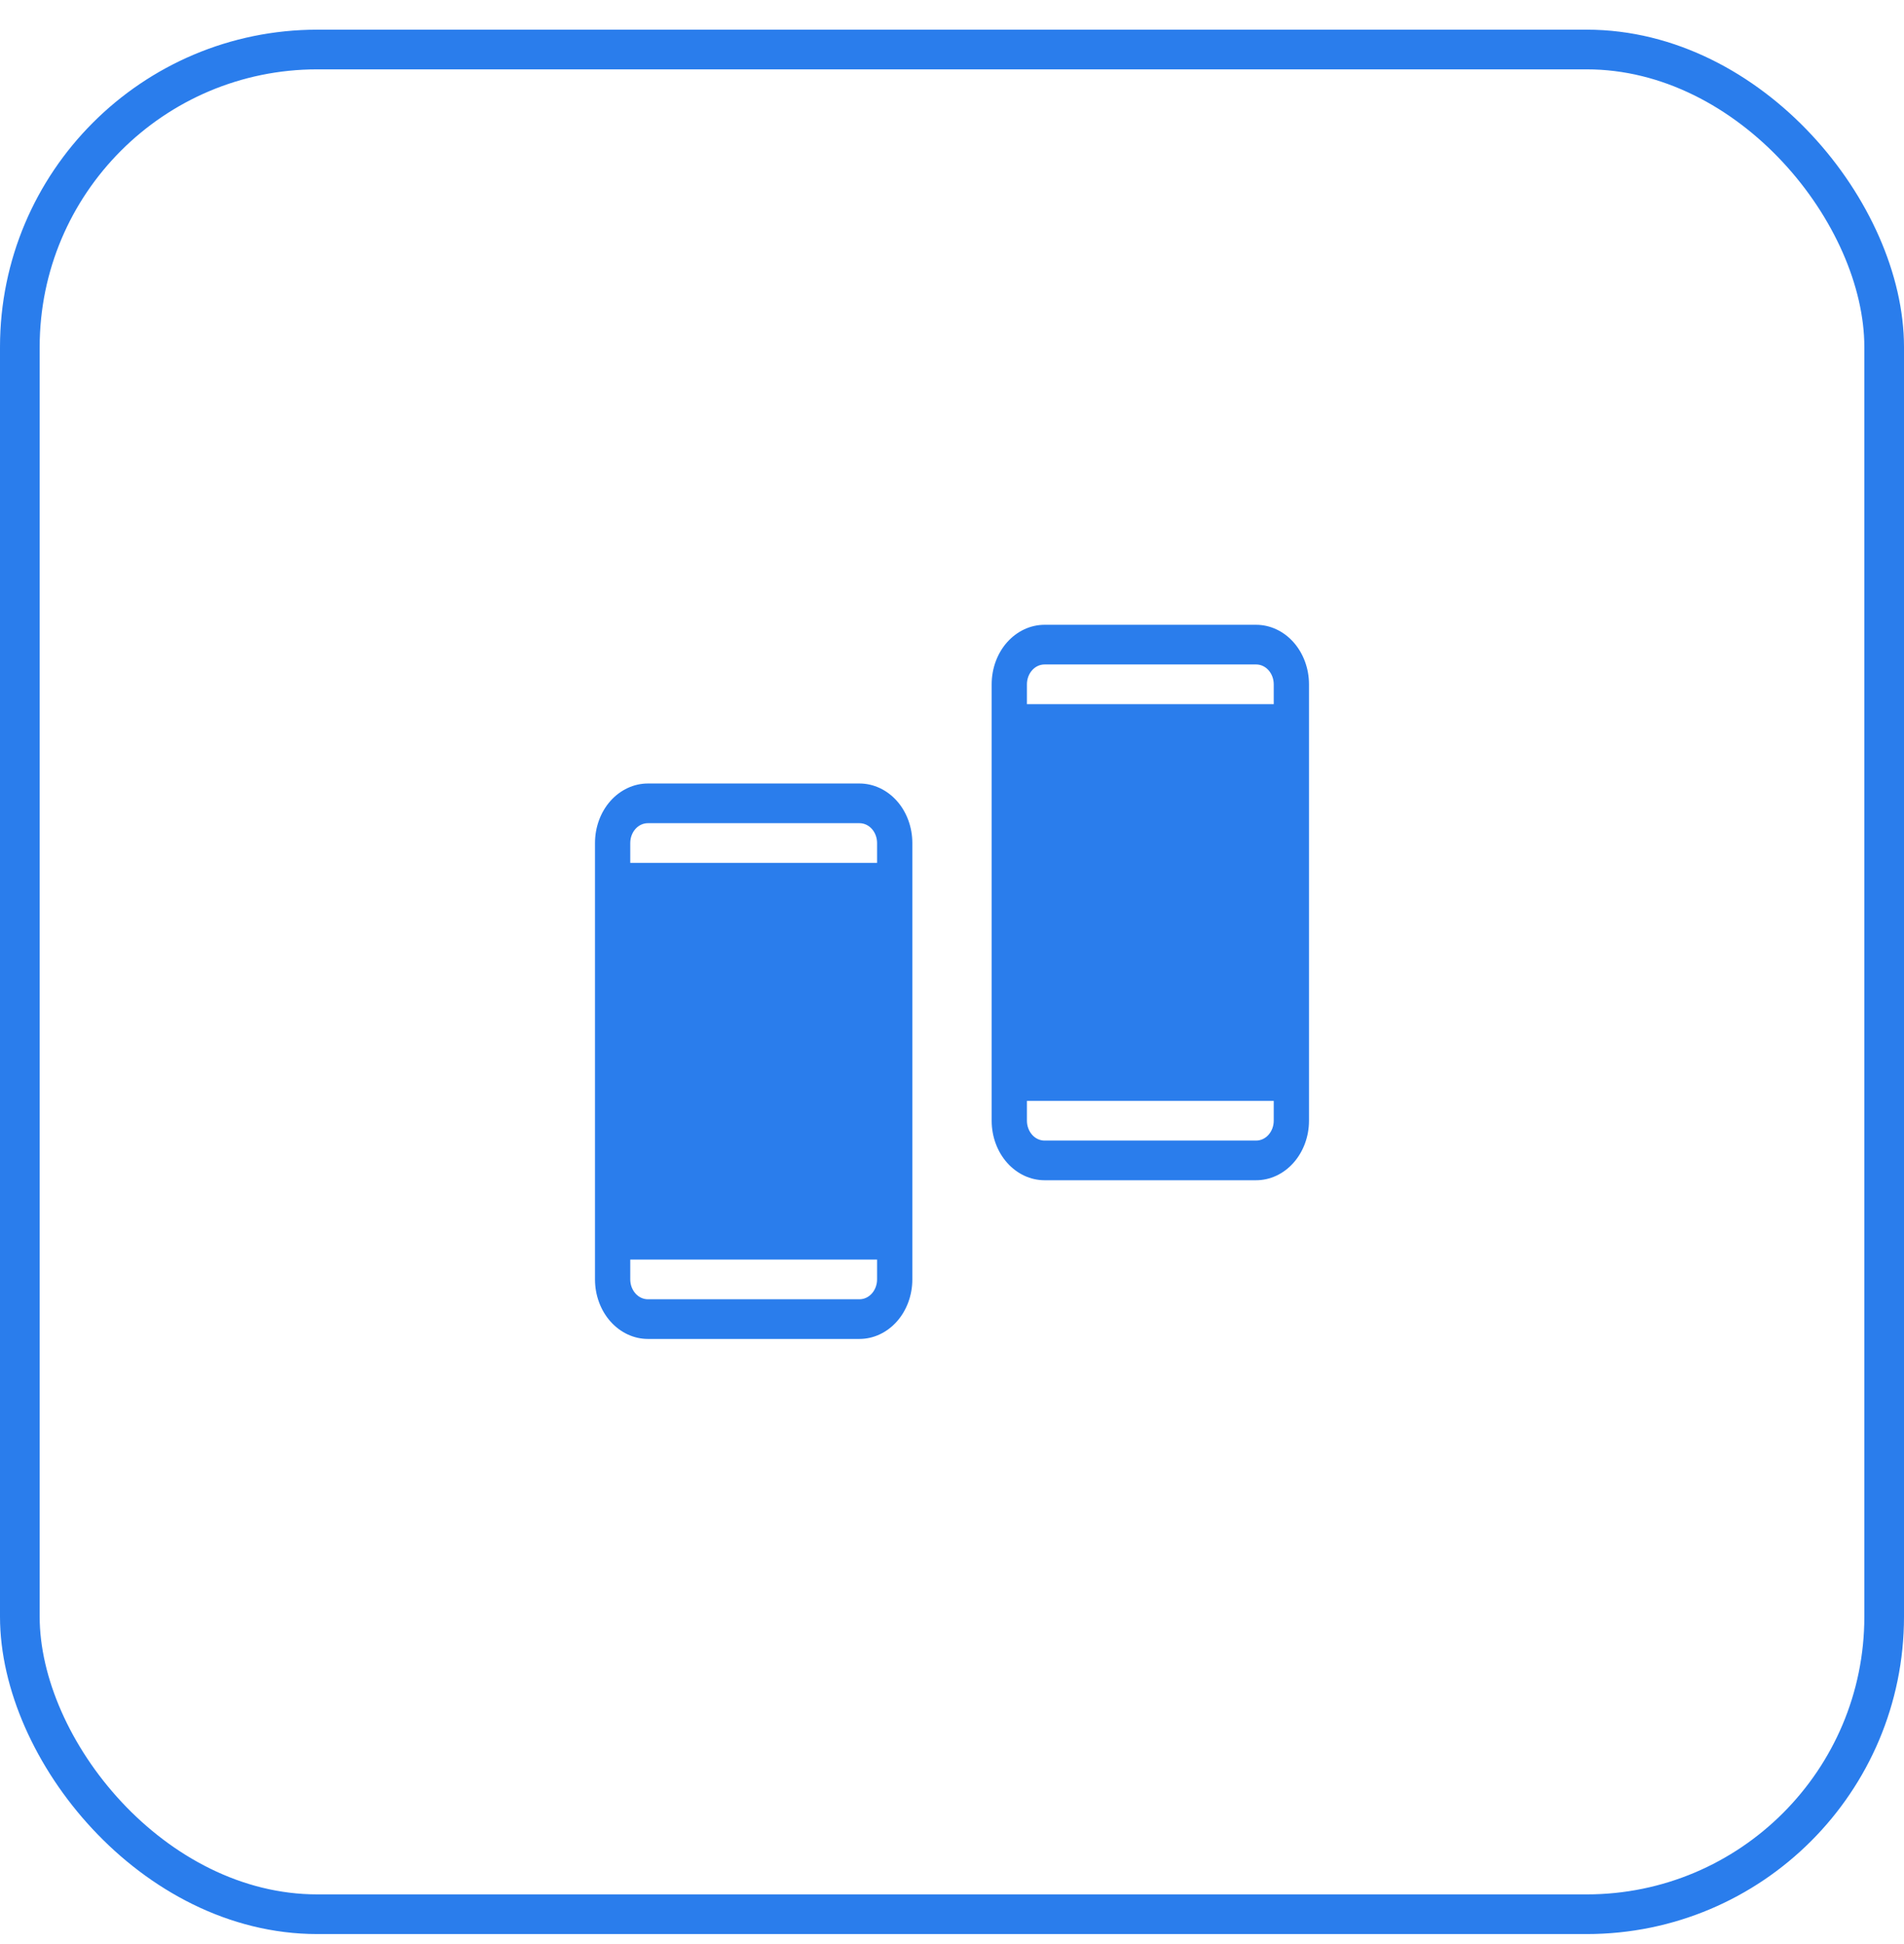 <svg width="48" height="49" viewBox="0 0 48 49" fill="none" xmlns="http://www.w3.org/2000/svg">
    <rect x="0.5" y="1.248" width="47" height="47" rx="7.5" stroke="#2A7DEC"/>
    <path d="M21.667 19.748H16.333C15.98 19.748 15.641 19.906 15.39 20.187C15.14 20.468 15 20.85 15 21.248V32.248C15 32.645 15.14 33.027 15.39 33.308C15.641 33.59 15.98 33.748 16.333 33.748H21.667C22.02 33.748 22.359 33.59 22.61 33.308C22.86 33.027 23 32.645 23 32.248V21.248C23 20.85 22.86 20.468 22.61 20.187C22.359 19.906 22.02 19.748 21.667 19.748ZM16.333 20.748H21.667C21.785 20.748 21.898 20.8 21.981 20.894C22.064 20.988 22.111 21.115 22.111 21.248V21.748H15.889V21.248C15.889 21.115 15.936 20.988 16.019 20.894C16.102 20.8 16.215 20.748 16.333 20.748ZM21.667 32.748H16.333C16.215 32.748 16.102 32.695 16.019 32.601C15.936 32.507 15.889 32.38 15.889 32.248V31.748H22.111V32.248C22.111 32.38 22.064 32.507 21.981 32.601C21.898 32.695 21.785 32.748 21.667 32.748Z" fill="#2A7DEC"/>
    <path d="M31.667 15.748H26.333C25.98 15.748 25.641 15.906 25.39 16.187C25.14 16.468 25 16.85 25 17.248V28.248C25 28.645 25.14 29.027 25.39 29.308C25.641 29.59 25.98 29.748 26.333 29.748H31.667C32.02 29.748 32.359 29.59 32.609 29.308C32.859 29.027 33 28.645 33 28.248V17.248C33 16.85 32.859 16.468 32.609 16.187C32.359 15.906 32.02 15.748 31.667 15.748ZM26.333 16.748H31.667C31.785 16.748 31.898 16.8 31.981 16.894C32.064 16.988 32.111 17.115 32.111 17.248V17.748H25.889V17.248C25.889 17.115 25.936 16.988 26.019 16.894C26.102 16.8 26.215 16.748 26.333 16.748ZM31.667 28.748H26.333C26.215 28.748 26.102 28.695 26.019 28.601C25.936 28.507 25.889 28.38 25.889 28.248V27.748H32.111V28.248C32.111 28.38 32.064 28.507 31.981 28.601C31.898 28.695 31.785 28.748 31.667 28.748Z" fill="#2A7DEC"/>
</svg>
